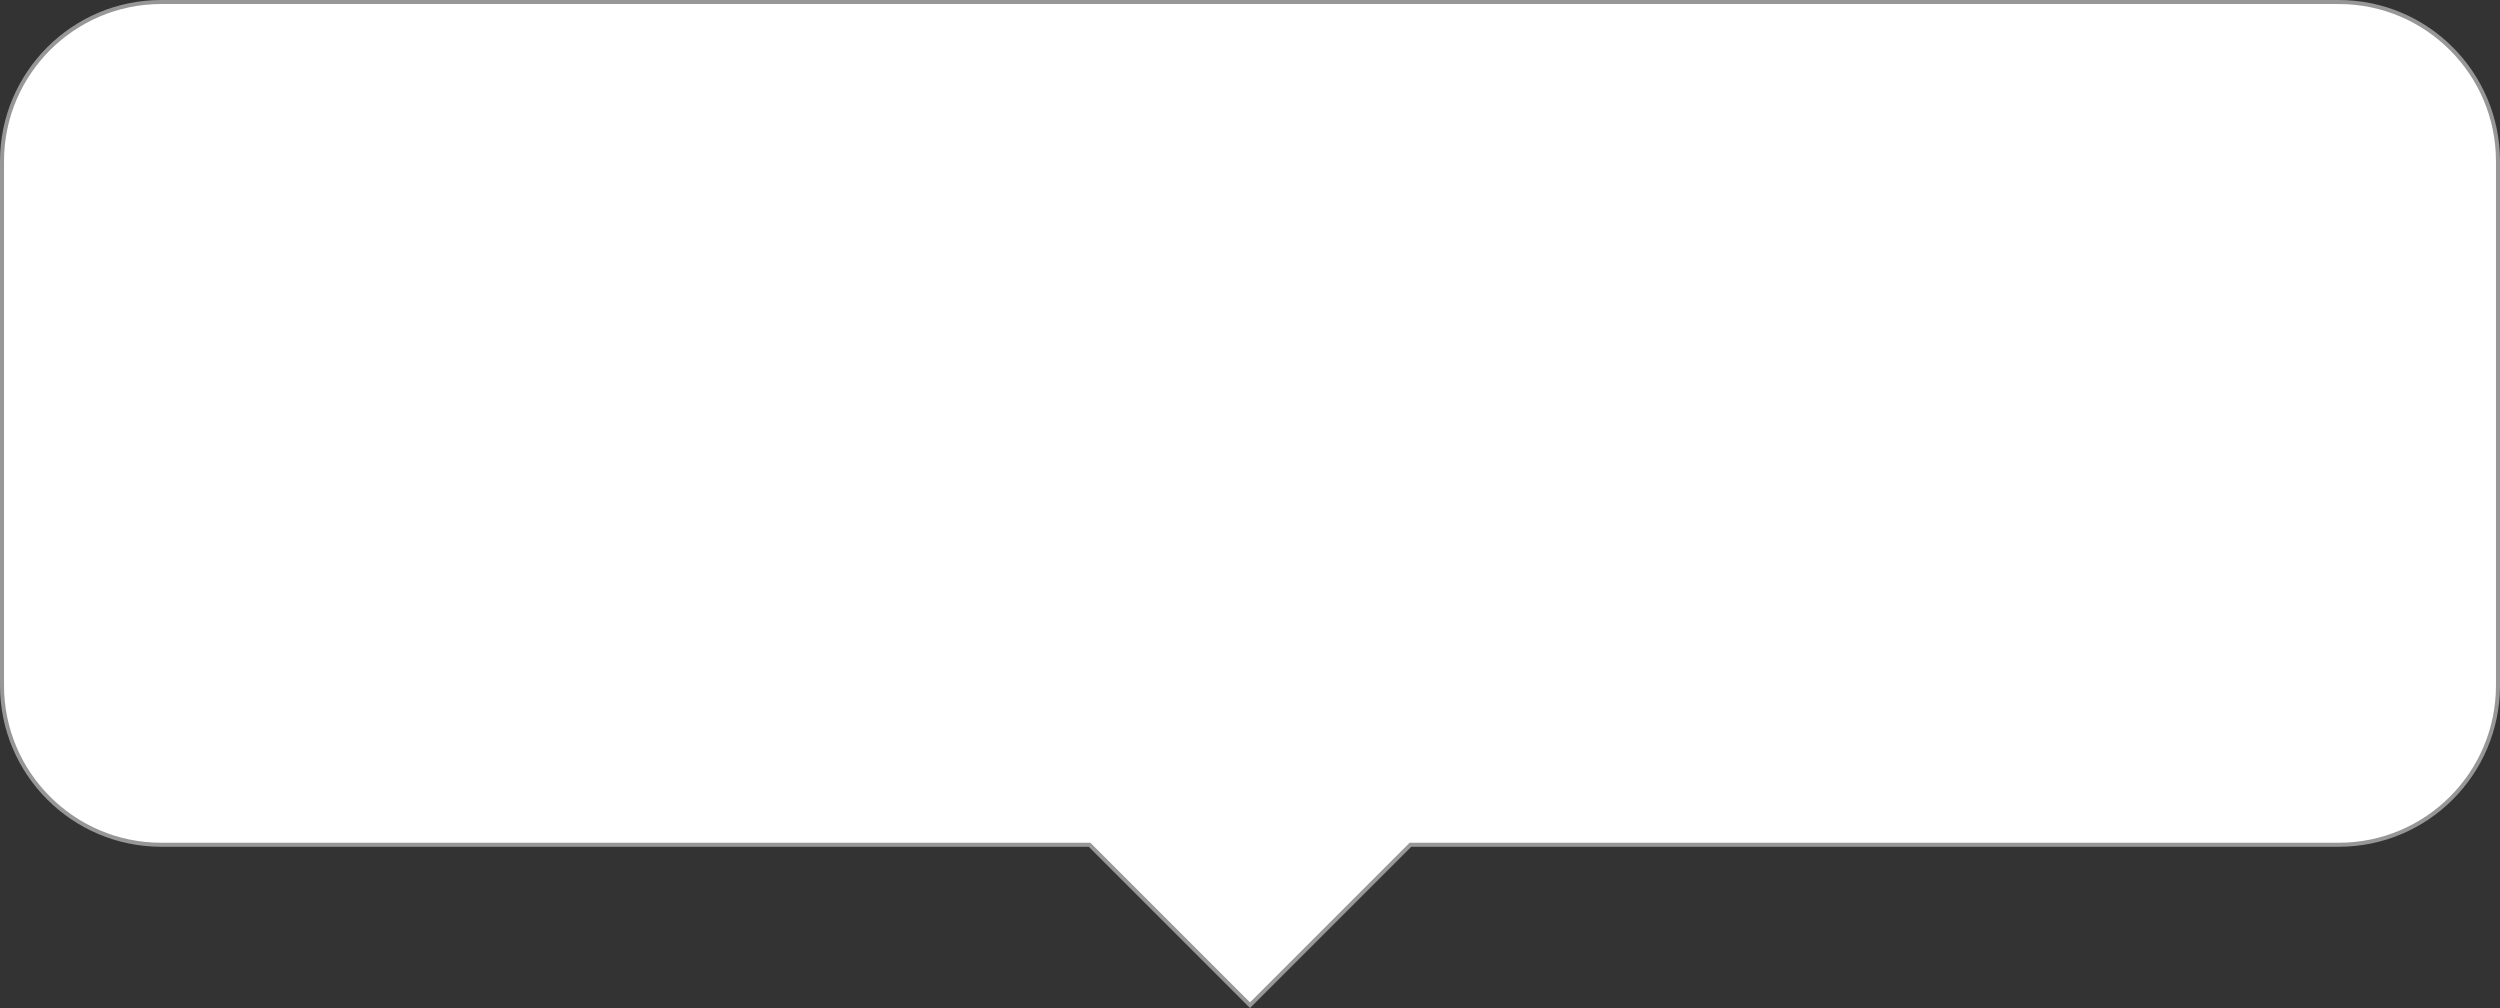 <?xml version="1.0" encoding="UTF-8"?>
<svg width="62px" height="25px" viewBox="0 0 62 25" version="1.1" xmlns="http://www.w3.org/2000/svg" xmlns:xlink="http://www.w3.org/1999/xlink">
    <rect x="0" y="0" width="62" height="25" fill="#333333" stroke="none"/>
    <title>balloon</title>
    <g id="Page-1" stroke="none" stroke-width="1" fill="none" fill-rule="evenodd">
        <path d="M58,0.05 C59.091,0.05 60.078,0.492 60.793,1.207 C61.508,1.922 61.95,2.909 61.95,4 L61.95,4 L61.95,17 C61.95,18.091 61.508,19.078 60.793,19.793 C60.078,20.508 59.091,20.95 58,20.95 L58,20.95 L34.979,20.95 L31,24.929 L27.021,20.95 L4,20.95 C2.909,20.95 1.922,20.508 1.207,19.793 C0.492,19.078 0.05,18.091 0.05,17 L0.05,17 L0.05,4 C0.05,2.909 0.492,1.922 1.207,1.207 C1.922,0.492 2.909,0.05 4,0.05 L4,0.05 L58,0.05 Z" id="Combined-Shape" stroke="#979797" stroke-width="0.1" fill="#FFFFFF"></path>
    </g>
</svg>